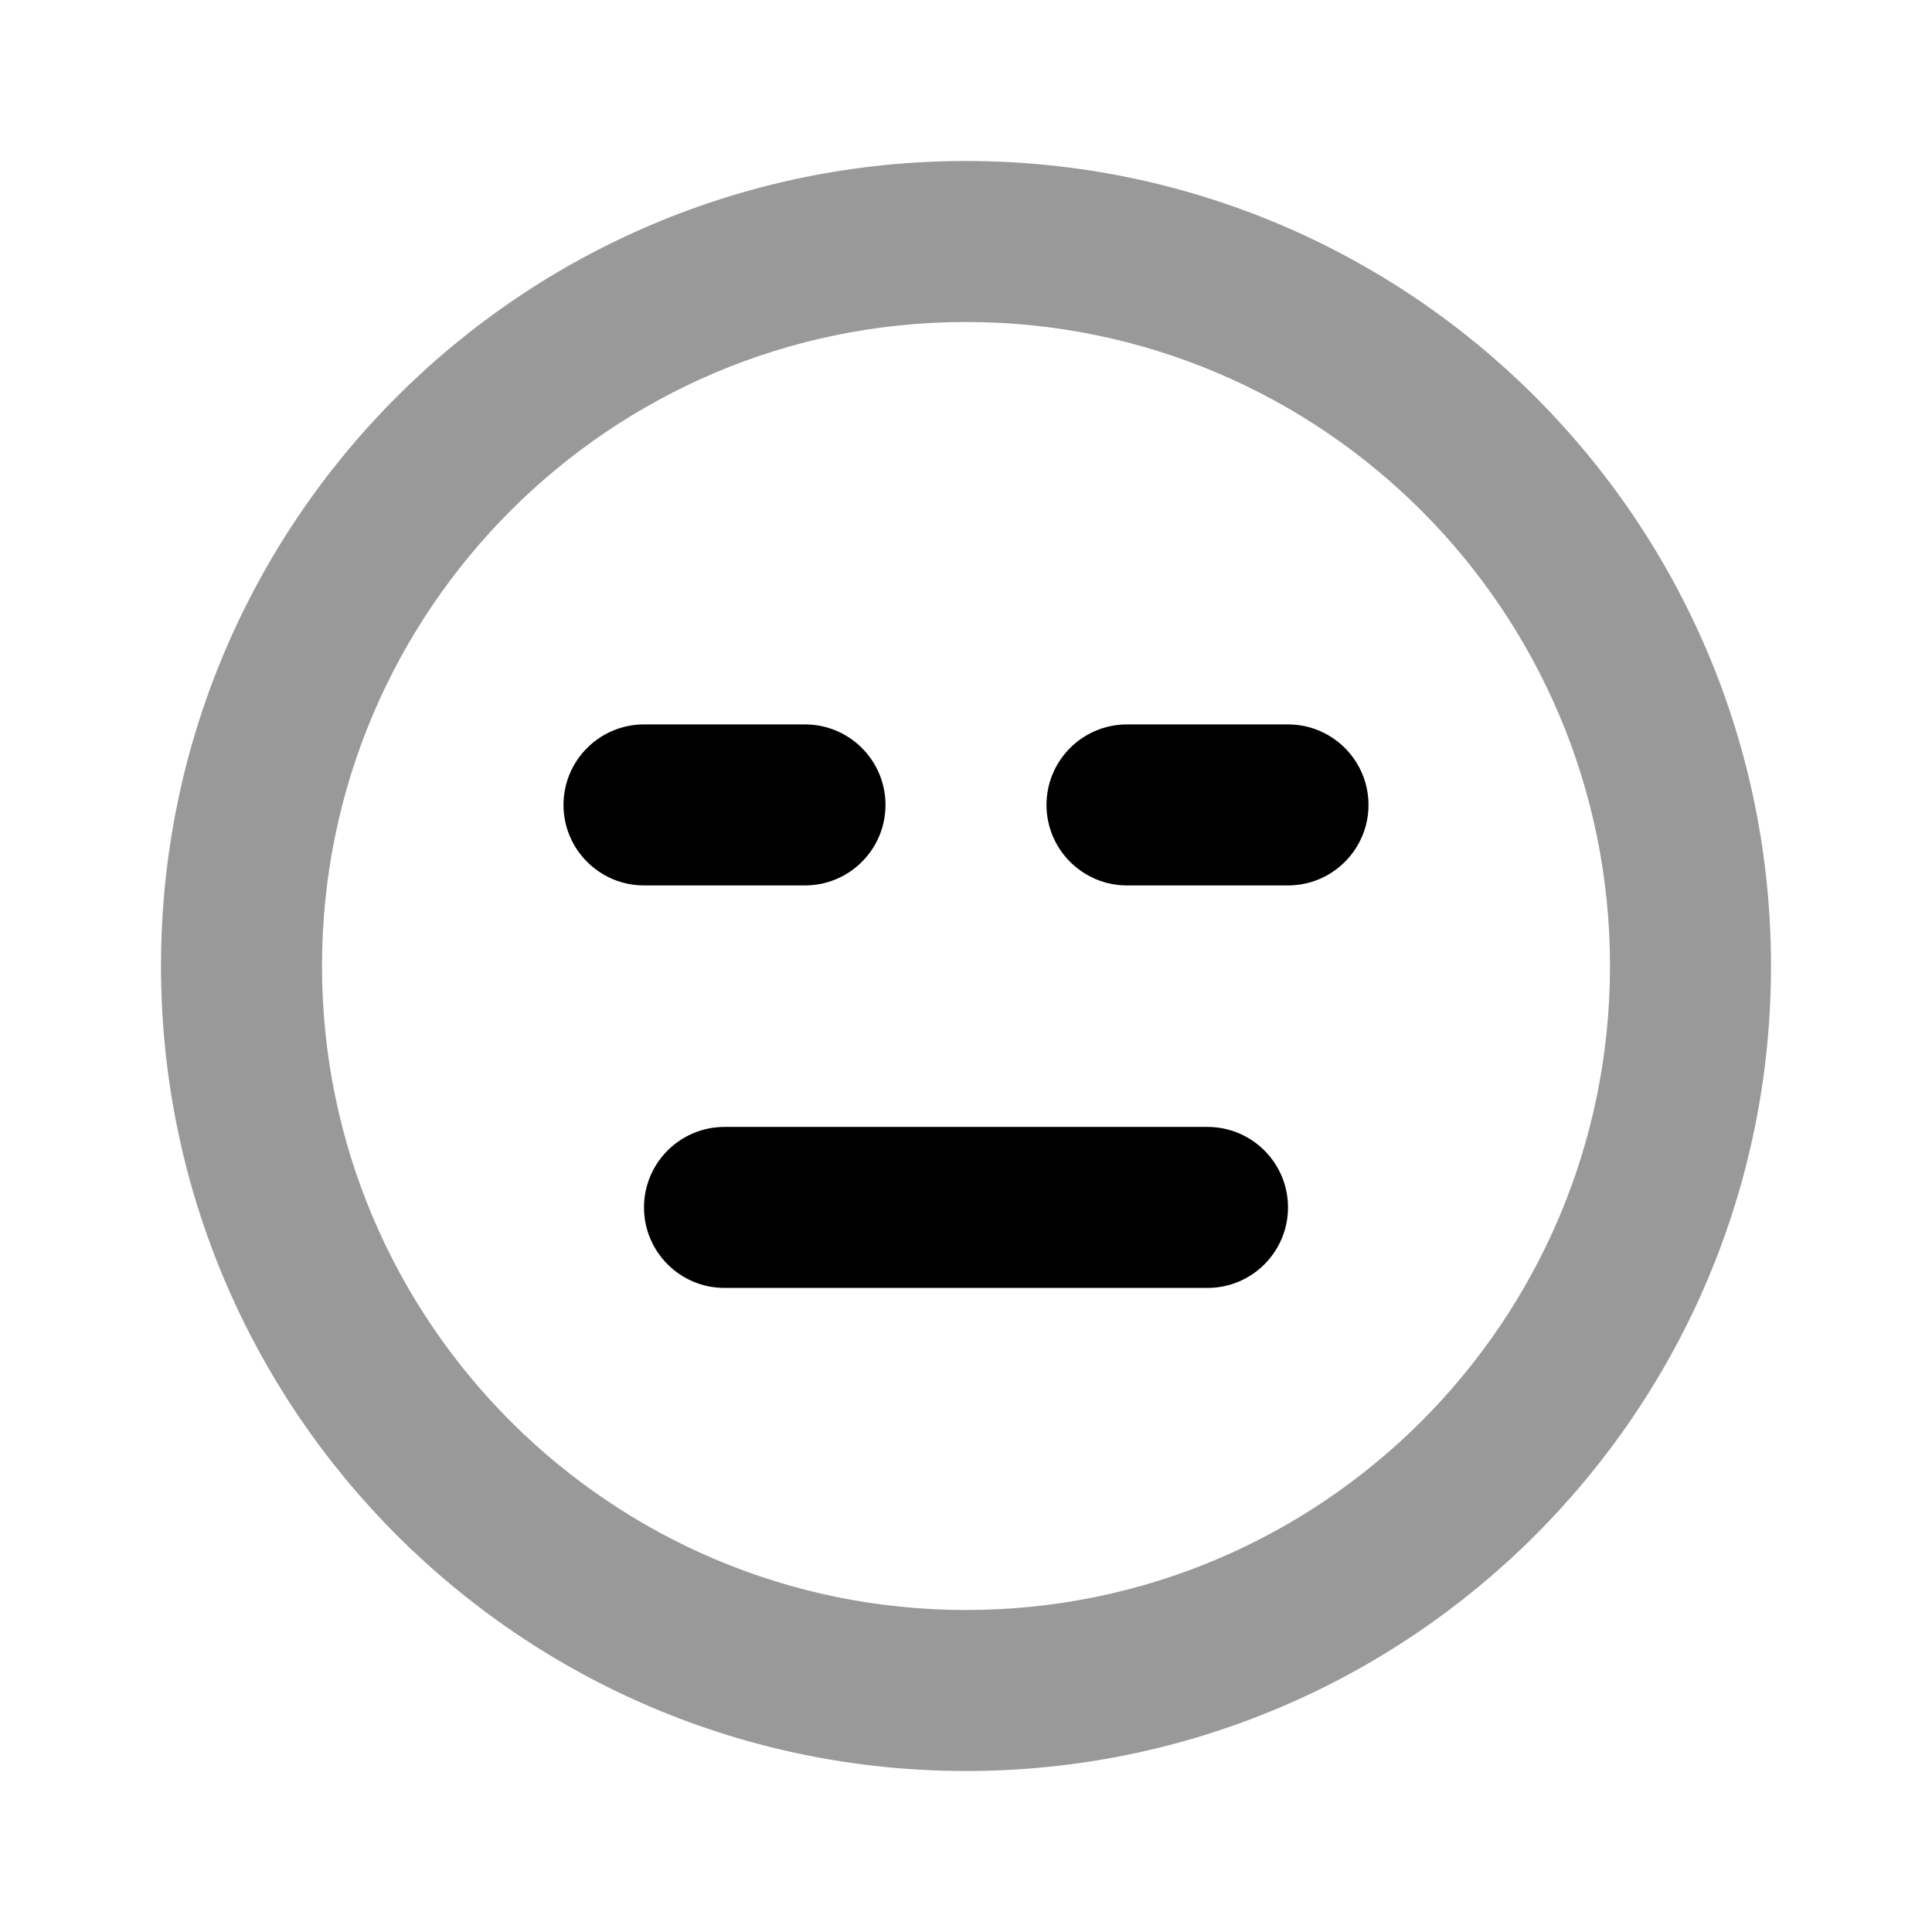 <svg width="24" height="24" viewBox="0 0 24 24" fill="none" xmlns="http://www.w3.org/2000/svg">
<path d="M12 2C6.477 2 2 6.477 2 12C2 17.523 6.477 22 12 22C17.523 22 22 17.523 22 12C22 6.477 17.523 2 12 2ZM12 4C16.418 4 20 7.582 20 12C20 16.418 16.418 20 12 20C7.582 20 4 16.418 4 12C4 7.582 7.582 4 12 4Z" fill="black" fill-opacity="0.4"/>
<path d="M8 8.999C7.448 8.999 7 9.447 7 9.999C7 10.551 7.448 10.999 8 10.999H10C10.552 10.999 11 10.551 11 9.999C11 9.447 10.552 8.999 10 8.999H8ZM14 8.999C13.448 8.999 13 9.447 13 9.999C13 10.551 13.448 10.999 14 10.999H16C16.552 10.999 17 10.551 17 9.999C17 9.447 16.552 8.999 16 8.999H14ZM9 13.999C8.448 13.999 8 14.447 8 14.999C8 15.551 8.448 15.999 9 15.999H15C15.552 15.999 16 15.551 16 14.999C16 14.447 15.552 13.999 15 13.999H9Z" fill="black"/>
</svg>
